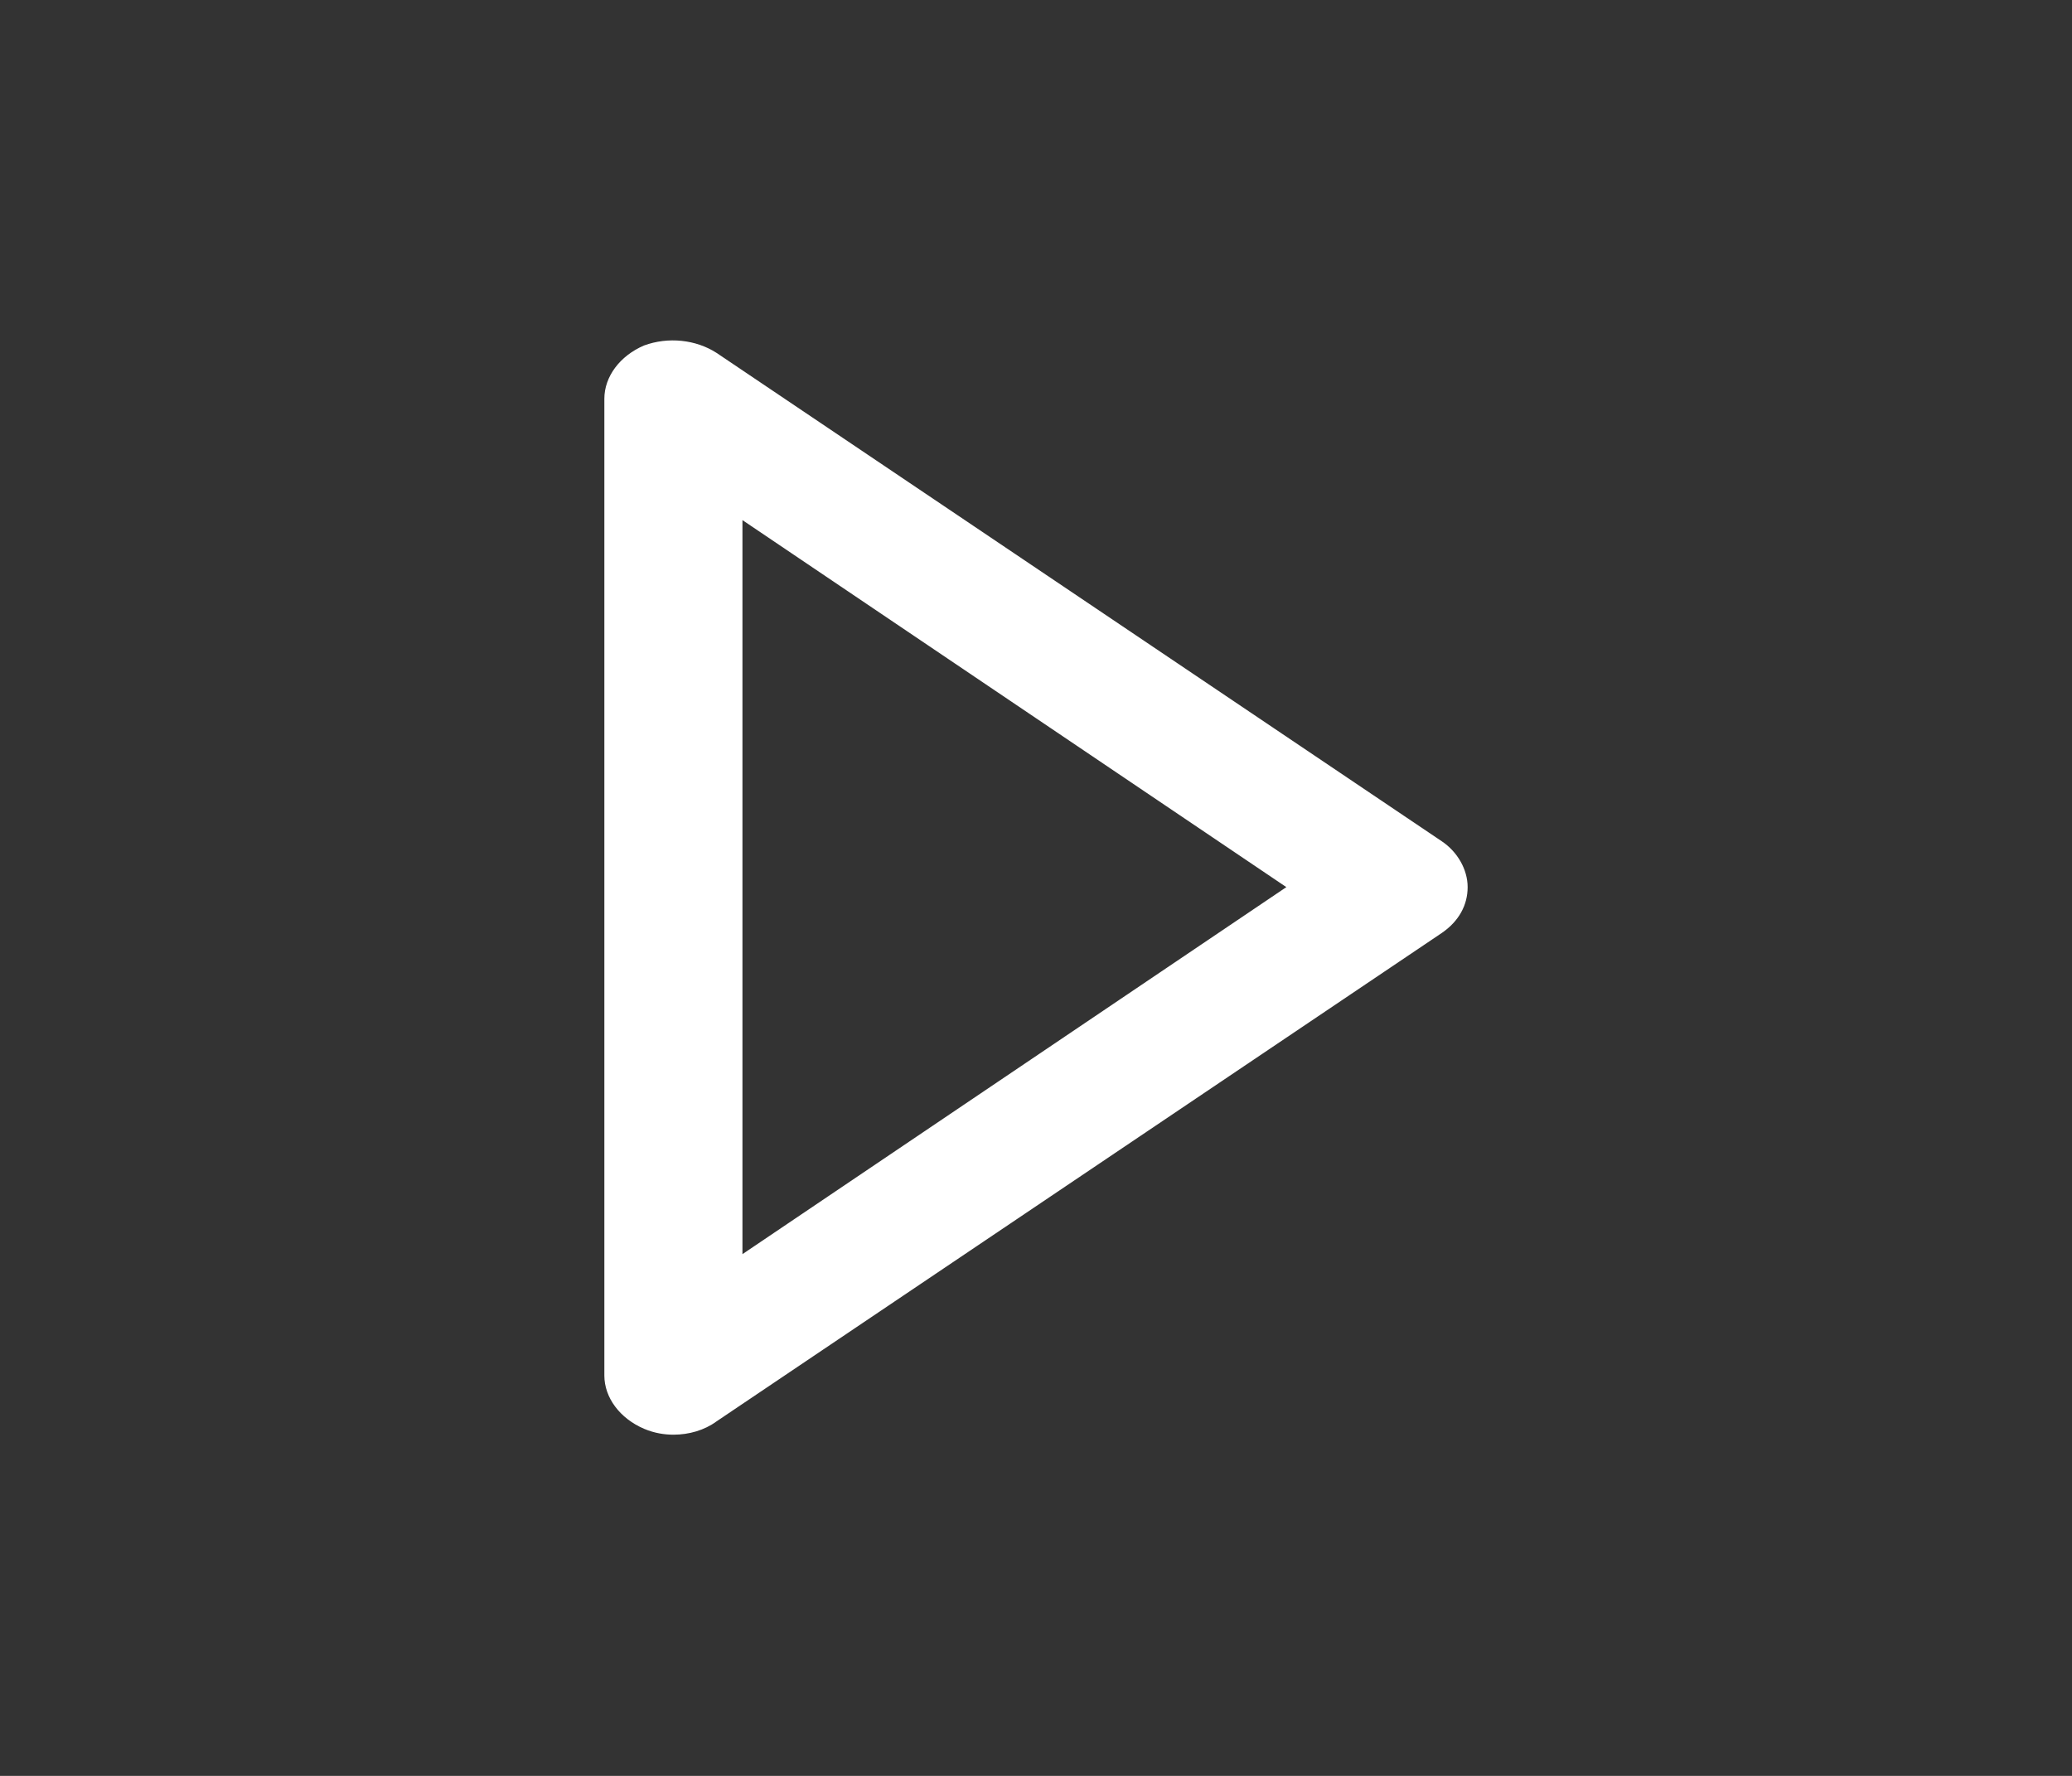 <svg width="28" height="24" viewBox="0 0 28 24" fill="none" xmlns="http://www.w3.org/2000/svg">
<rect x="0" y="0" width="28" height="24" fill="#333333" stroke="none"/>
<path d="M19.483 11.369L9.683 4.769C9.403 4.589 9.03 4.549 8.703 4.669C8.377 4.809 8.167 5.089 8.167 5.389V18.589C8.167 18.889 8.377 19.169 8.703 19.309C8.843 19.369 8.983 19.389 9.1 19.389C9.31 19.389 9.52 19.329 9.683 19.209L19.483 12.609C19.717 12.449 19.833 12.229 19.833 11.989C19.833 11.749 19.693 11.509 19.483 11.369ZM10.033 16.949V7.029L17.383 11.989L10.033 16.949Z" fill="white"/>
</svg>
